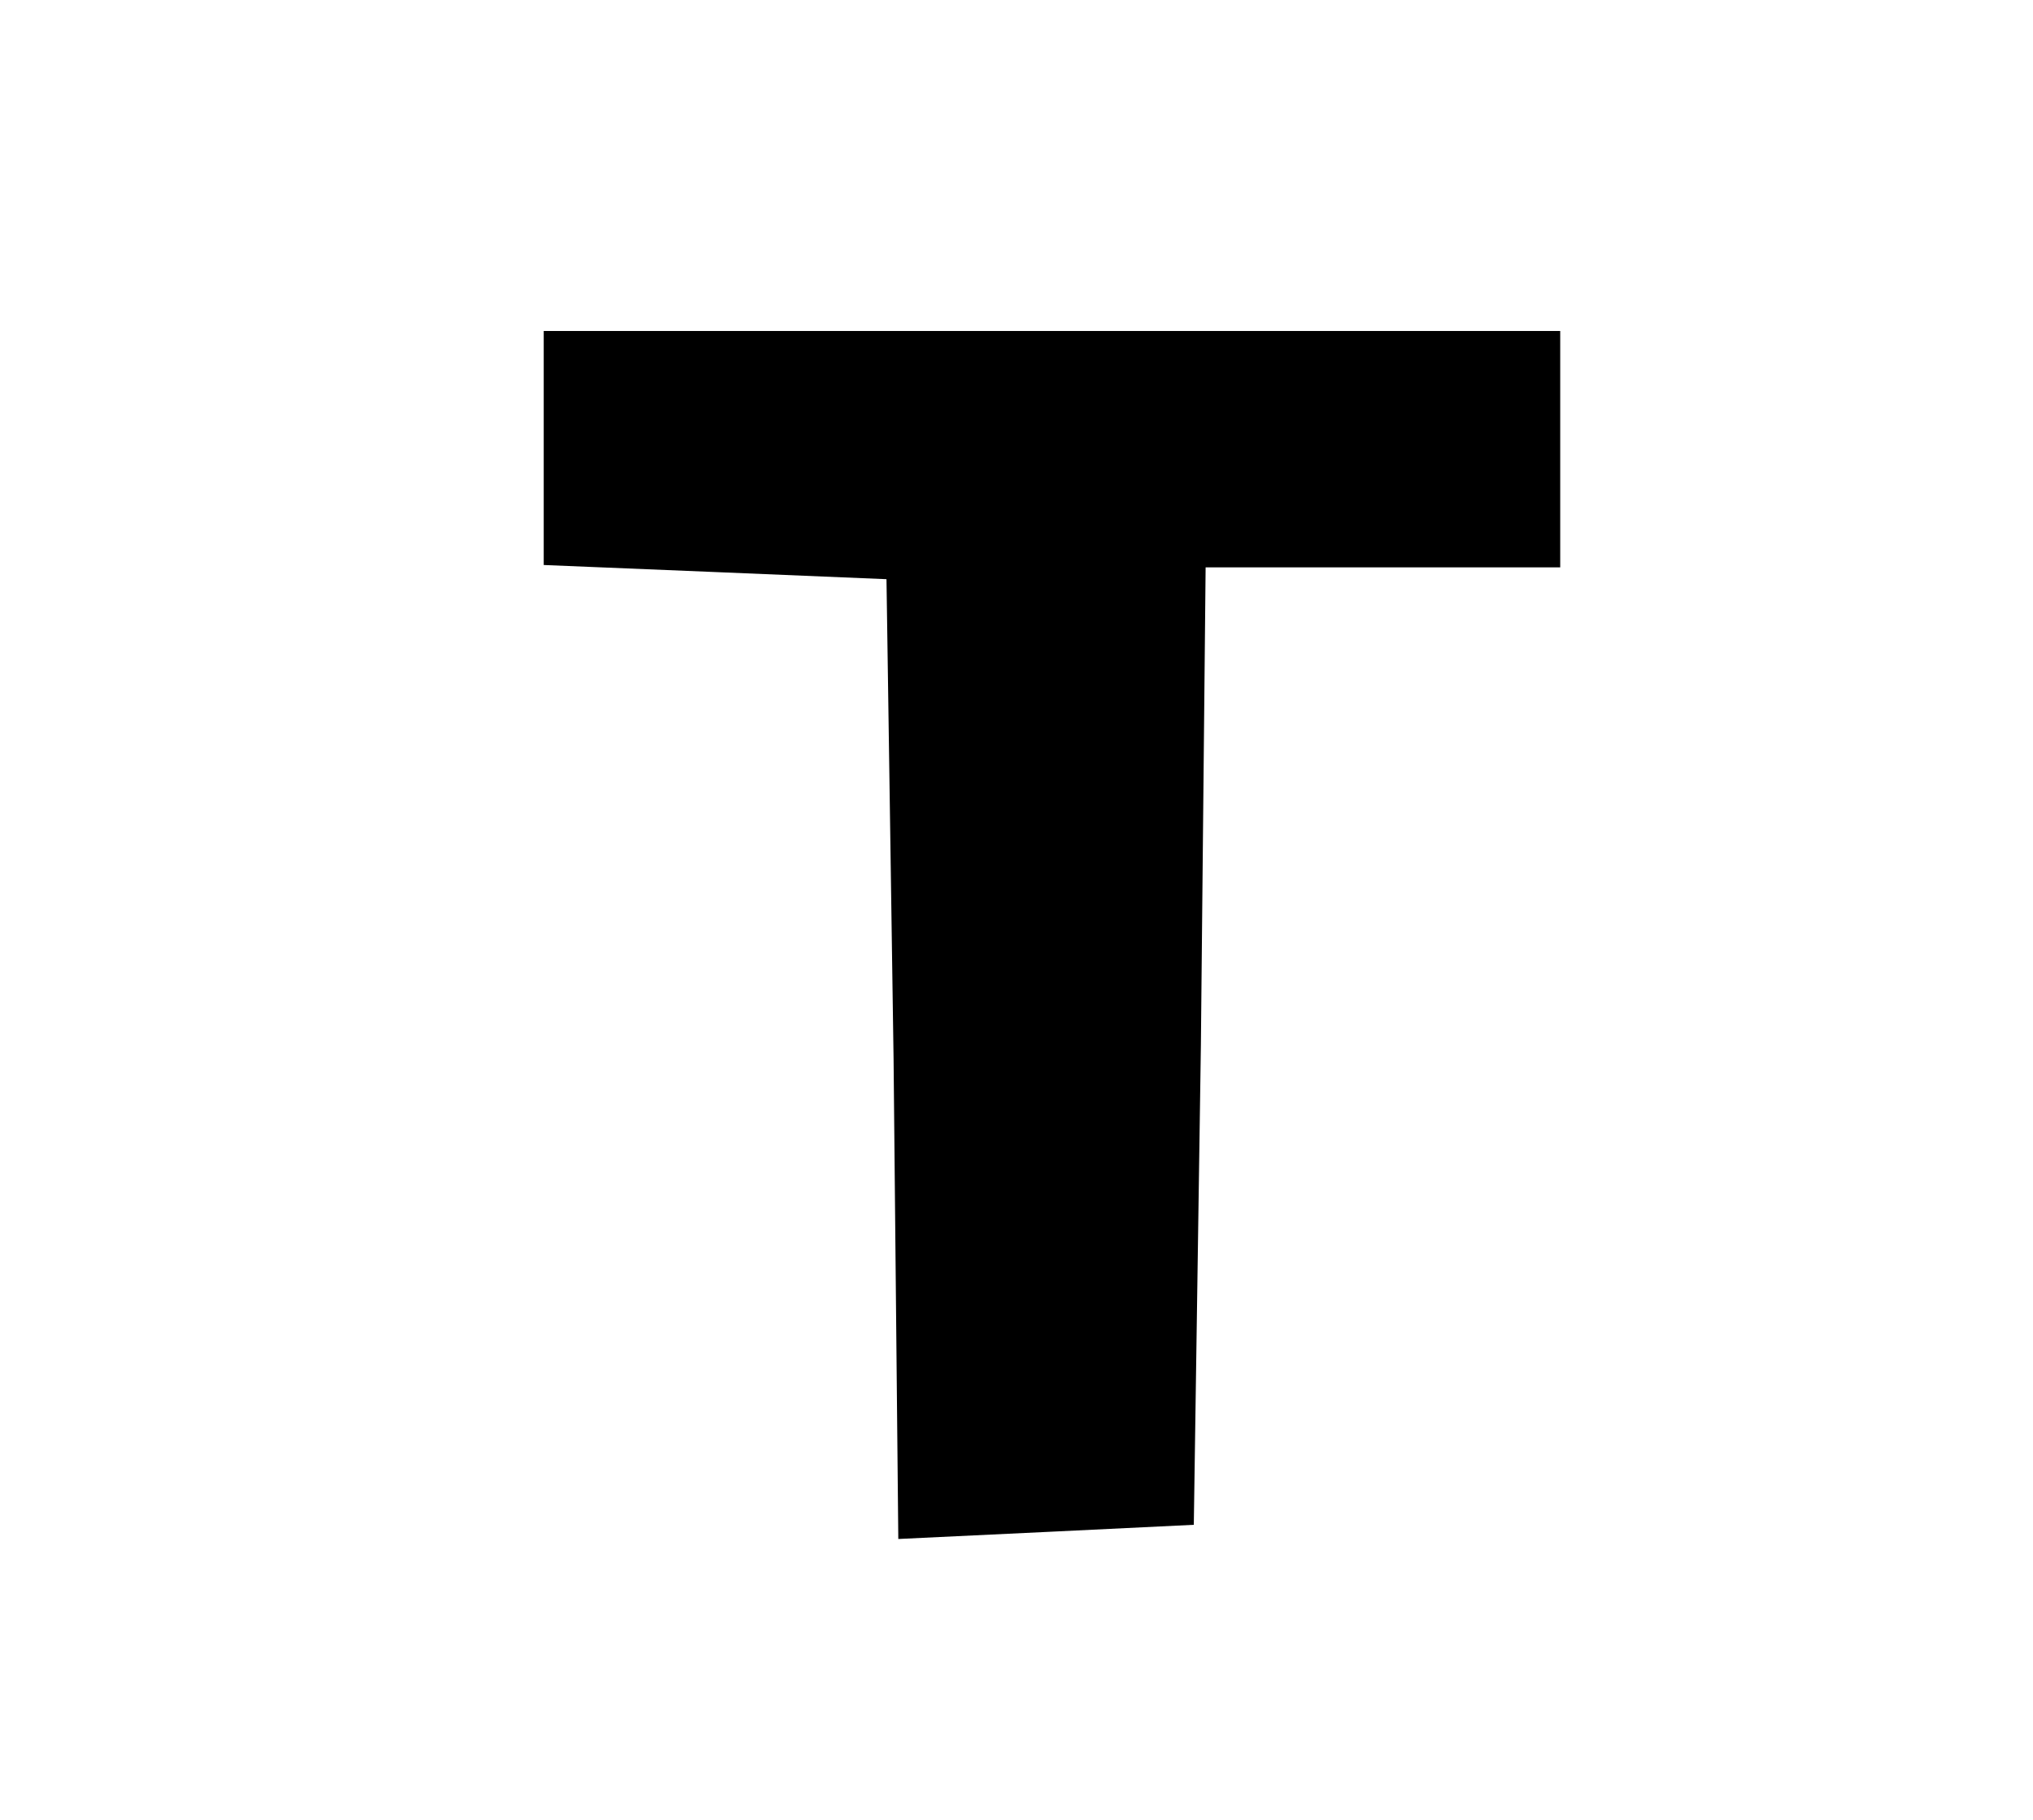 <?xml version="1.0" standalone="no"?>
<!DOCTYPE svg PUBLIC "-//W3C//DTD SVG 20010904//EN"
 "http://www.w3.org/TR/2001/REC-SVG-20010904/DTD/svg10.dtd">
<svg version="1.0" xmlns="http://www.w3.org/2000/svg"
 width="86pt" height="77pt" viewBox="0 0 86 77"
 preserveAspectRatio="xMidYMid meet">

<g transform="translate(0,77) scale(0.1,-0.1)"
fill="#000000" stroke="none">
<path d="M230 580 l0 -49 73 -3 72 -3 3 -203 2 -203 63 3 62 3 3 203 2 202 75
0 75 0 0 50 0 50 -215 0 -215 0 0 -50z"/>
</g>
</svg>
